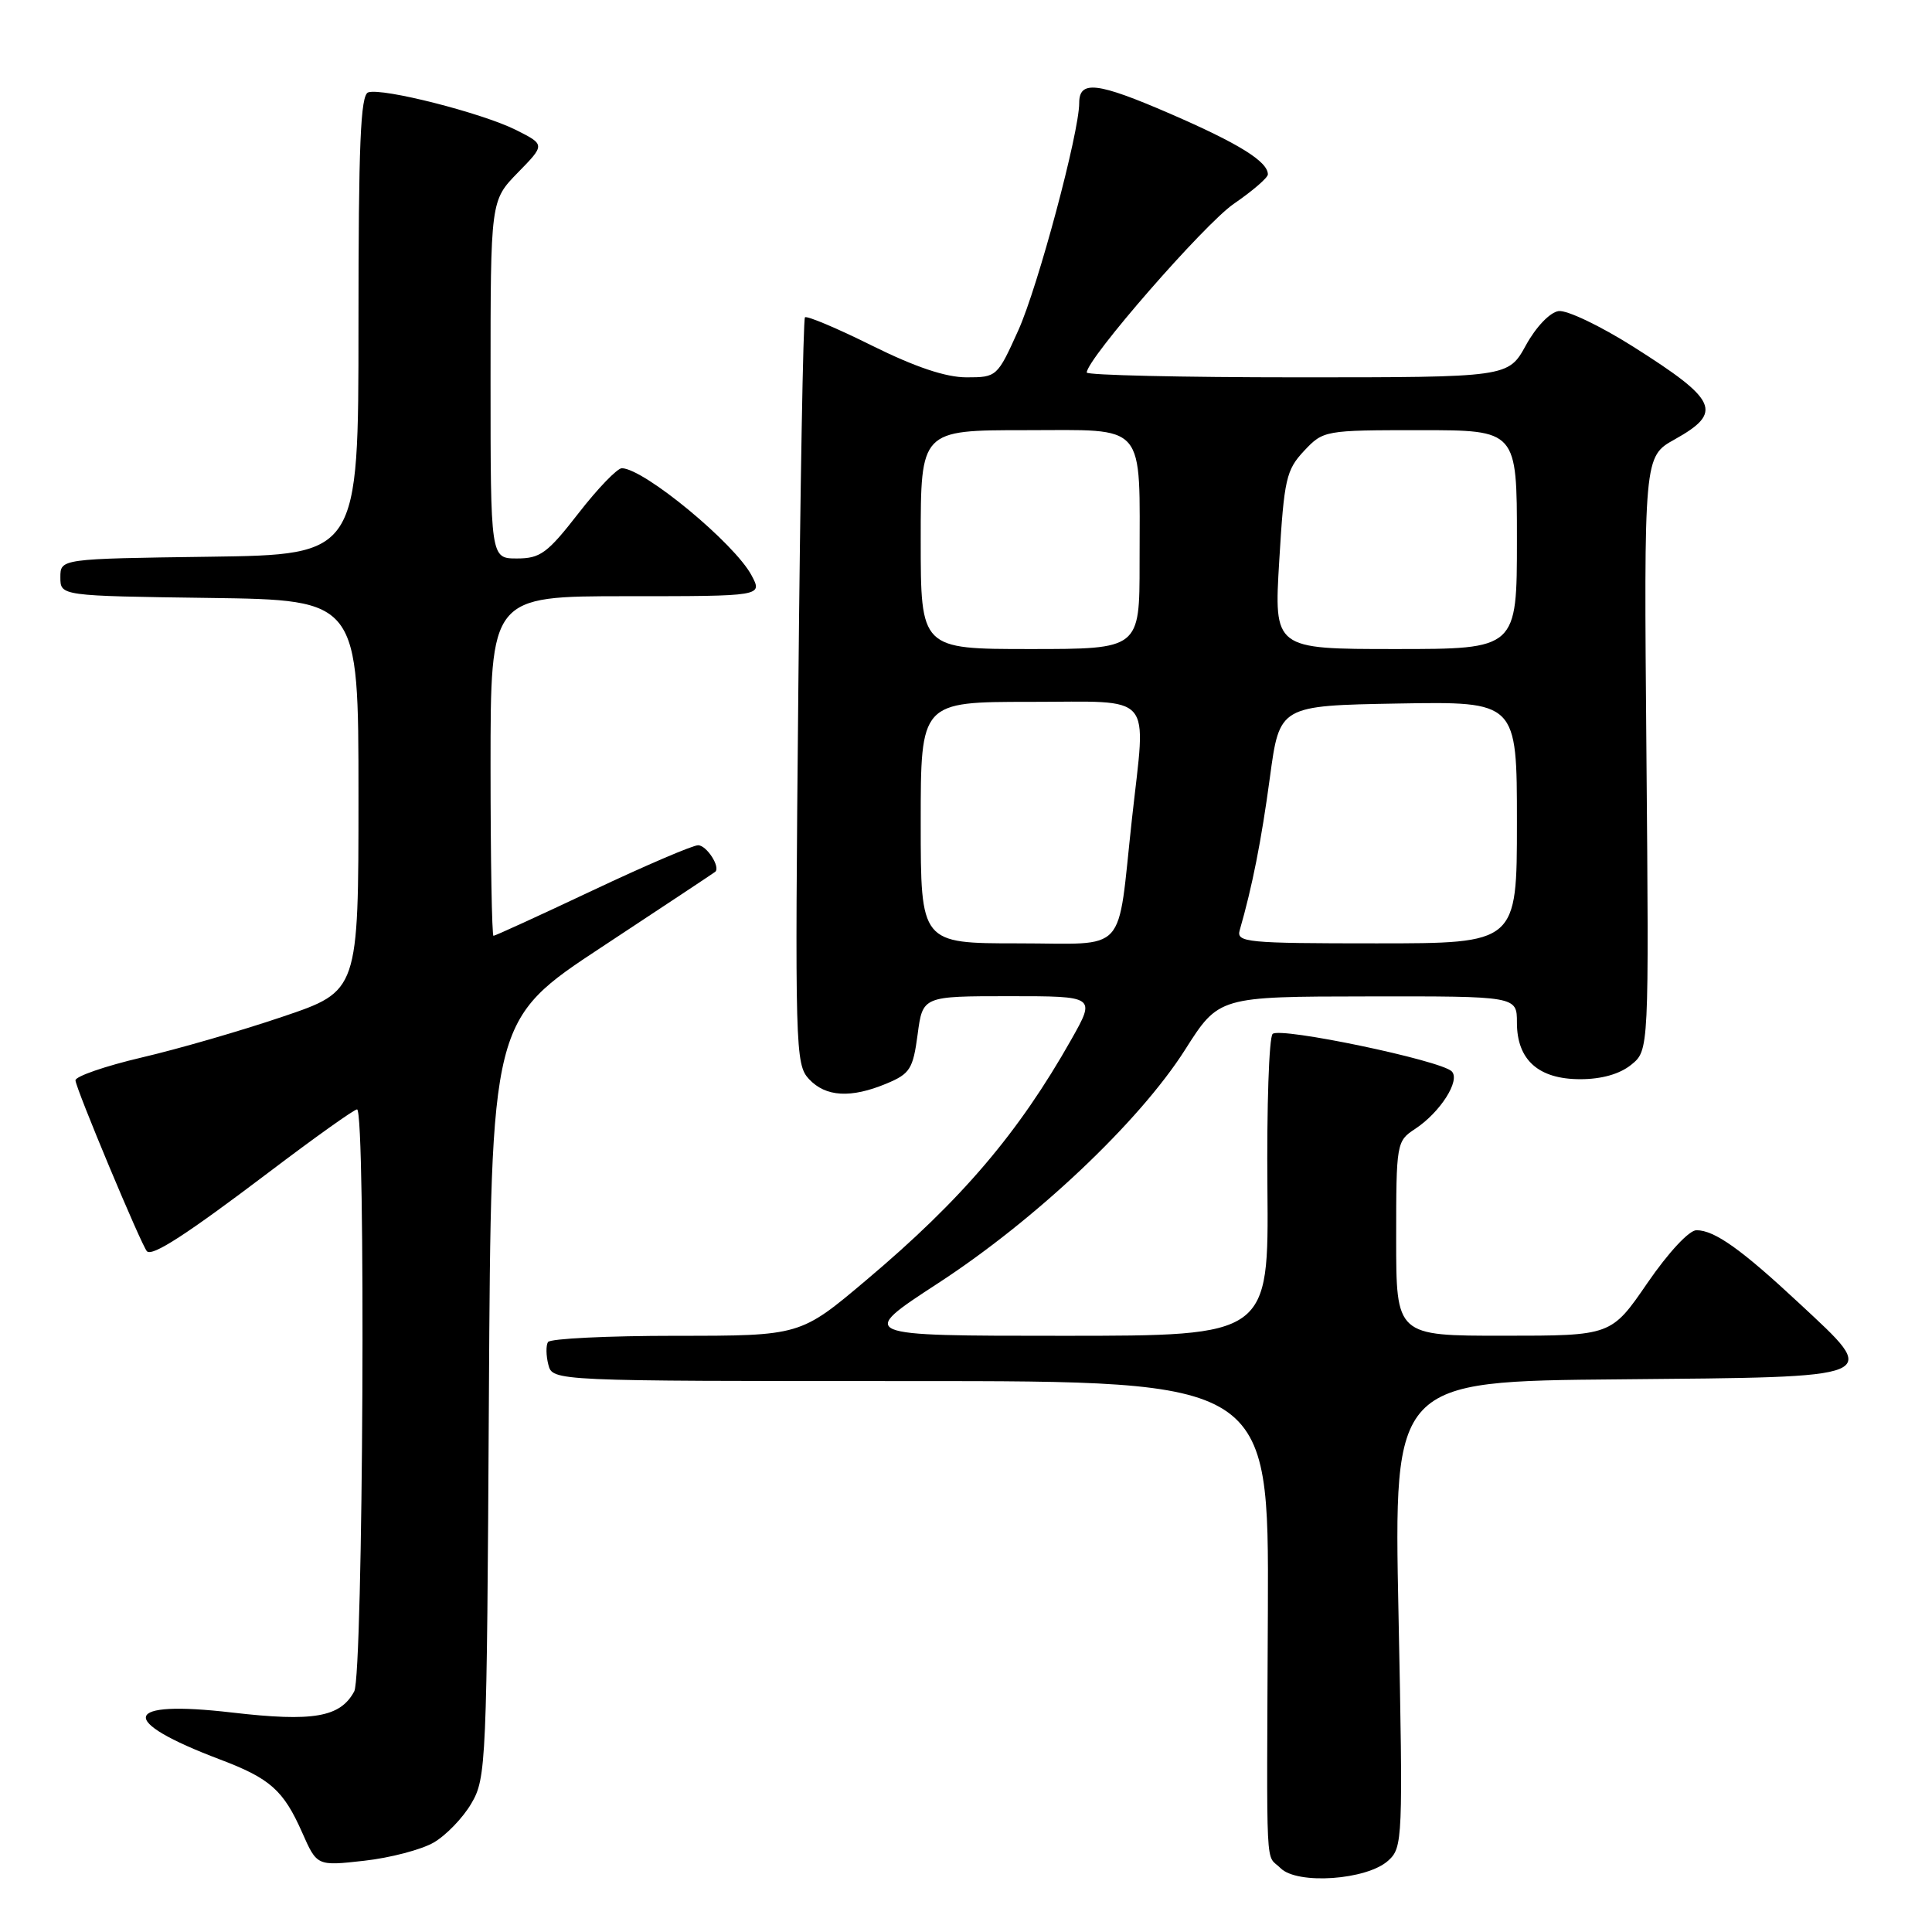 <?xml version="1.0" encoding="UTF-8" standalone="no"?>
<!DOCTYPE svg PUBLIC "-//W3C//DTD SVG 1.1//EN" "http://www.w3.org/Graphics/SVG/1.1/DTD/svg11.dtd" >
<svg xmlns="http://www.w3.org/2000/svg" xmlns:xlink="http://www.w3.org/1999/xlink" version="1.1" viewBox="0 0 256 256">
 <g >
 <path fill="currentColor"
d=" M 183.95 246.54 C 185.87 244.80 185.91 243.81 185.31 213.89 C 184.68 183.03 184.68 183.03 214.58 182.77 C 249.84 182.45 249.18 182.73 238.46 172.74 C 230.75 165.55 227.20 163.02 224.80 163.01 C 223.82 163.00 221.08 165.95 218.30 169.99 C 213.50 176.99 213.50 176.99 199.25 176.99 C 185.00 177.00 185.00 177.00 185.00 164.12 C 185.00 151.49 185.05 151.20 187.49 149.60 C 190.84 147.40 193.55 143.15 192.36 141.96 C 190.90 140.50 169.61 136.05 168.63 137.00 C 168.15 137.46 167.84 146.65 167.94 157.42 C 168.11 177.00 168.11 177.00 140.86 177.00 C 113.61 177.00 113.61 177.00 124.29 170.04 C 137.24 161.61 150.95 148.65 157.02 139.11 C 161.50 132.05 161.50 132.05 181.25 132.03 C 201.00 132.00 201.00 132.00 201.00 135.50 C 201.00 140.45 203.86 143.00 209.39 143.00 C 212.22 143.00 214.62 142.32 216.14 141.09 C 218.50 139.18 218.50 139.18 218.16 99.84 C 217.82 60.50 217.82 60.50 221.91 58.22 C 228.34 54.63 227.62 53.03 216.43 45.95 C 212.07 43.19 207.61 41.06 206.52 41.22 C 205.38 41.38 203.53 43.31 202.19 45.75 C 199.85 50.00 199.85 50.00 171.93 50.00 C 156.57 50.00 144.00 49.71 144.00 49.36 C 144.00 47.57 159.58 29.69 163.48 27.01 C 165.97 25.30 168.00 23.55 168.00 23.11 C 168.00 21.40 164.12 19.00 155.03 15.06 C 145.38 10.88 143.00 10.60 143.00 13.65 C 143.00 17.57 137.54 37.97 134.94 43.75 C 132.16 49.92 132.08 50.00 128.08 50.00 C 125.33 50.00 121.30 48.65 115.55 45.80 C 110.89 43.48 106.89 41.80 106.66 42.05 C 106.43 42.30 106.03 64.65 105.78 91.73 C 105.32 138.93 105.38 141.03 107.19 142.98 C 109.41 145.36 112.75 145.55 117.49 143.57 C 120.58 142.28 120.98 141.64 121.59 137.07 C 122.26 132.00 122.26 132.00 133.72 132.00 C 145.19 132.00 145.19 132.00 141.96 137.73 C 134.96 150.12 127.46 158.94 114.81 169.60 C 106.05 177.00 106.05 177.00 89.58 177.00 C 80.53 177.00 72.89 177.37 72.61 177.83 C 72.33 178.28 72.35 179.63 72.66 180.83 C 73.23 183.00 73.23 183.00 120.68 183.00 C 168.12 183.00 168.12 183.00 168.00 213.25 C 167.84 249.48 167.65 245.50 169.68 247.54 C 171.90 249.76 181.11 249.12 183.95 246.54 Z  M 57.46 244.15 C 59.10 243.20 61.35 240.87 62.46 238.96 C 64.43 235.62 64.51 233.72 64.78 185.33 C 65.07 135.15 65.07 135.15 79.78 125.46 C 87.88 120.12 94.62 115.65 94.77 115.52 C 95.50 114.90 93.63 112.00 92.50 112.00 C 91.79 112.00 85.49 114.70 78.50 118.00 C 71.51 121.30 65.61 124.00 65.39 124.00 C 65.18 124.00 65.00 113.88 65.00 101.50 C 65.00 79.00 65.00 79.00 83.03 79.00 C 101.05 79.00 101.05 79.00 99.59 76.25 C 97.35 72.02 85.40 62.13 82.41 62.04 C 81.81 62.02 79.22 64.70 76.66 68.00 C 72.54 73.30 71.60 74.00 68.50 74.00 C 65.00 74.00 65.00 74.00 65.00 50.29 C 65.00 26.58 65.00 26.58 68.62 22.87 C 72.24 19.17 72.24 19.17 68.37 17.22 C 63.87 14.97 50.68 11.61 48.79 12.24 C 47.77 12.58 47.50 19.11 47.50 43.08 C 47.50 73.50 47.50 73.50 27.75 73.77 C 8.00 74.04 8.00 74.04 8.00 76.50 C 8.00 78.96 8.00 78.96 27.75 79.23 C 47.50 79.50 47.50 79.50 47.50 105.41 C 47.50 131.32 47.50 131.32 37.50 134.70 C 32.00 136.57 23.56 139.01 18.75 140.13 C 13.94 141.26 10.00 142.62 10.00 143.15 C 10.00 144.12 18.77 165.10 19.47 165.80 C 20.19 166.52 24.71 163.59 35.56 155.38 C 41.64 150.77 46.93 147.00 47.31 147.00 C 48.49 147.00 48.13 221.90 46.94 224.11 C 45.10 227.55 41.51 228.17 30.75 226.92 C 16.15 225.22 15.46 227.96 29.18 233.15 C 35.81 235.66 37.56 237.22 40.04 242.82 C 42.00 247.26 42.00 247.26 48.25 246.56 C 51.69 246.18 55.83 245.09 57.46 244.15 Z  M 122.00 109.00 C 122.00 93.00 122.00 93.00 136.50 93.00 C 153.16 93.00 151.86 91.51 149.99 108.50 C 147.98 126.82 149.64 125.00 134.91 125.00 C 122.00 125.00 122.00 125.00 122.00 109.00 Z  M 164.27 123.25 C 165.93 117.50 167.14 111.39 168.27 103.00 C 169.55 93.50 169.55 93.50 185.28 93.22 C 201.00 92.95 201.00 92.95 201.00 108.97 C 201.00 125.00 201.00 125.00 182.38 125.00 C 165.13 125.00 163.80 124.87 164.27 123.25 Z  M 122.00 71.50 C 122.00 57.00 122.00 57.00 135.88 57.00 C 152.12 57.00 151.00 55.69 151.00 74.63 C 151.00 86.00 151.00 86.00 136.50 86.00 C 122.00 86.00 122.00 86.00 122.00 71.50 Z  M 169.51 74.25 C 170.15 63.49 170.43 62.27 172.79 59.75 C 175.35 57.03 175.50 57.00 188.19 57.00 C 201.00 57.00 201.00 57.00 201.00 71.50 C 201.00 86.00 201.00 86.00 184.90 86.00 C 168.80 86.00 168.80 86.00 169.51 74.25 Z "/>
</g>
</svg>